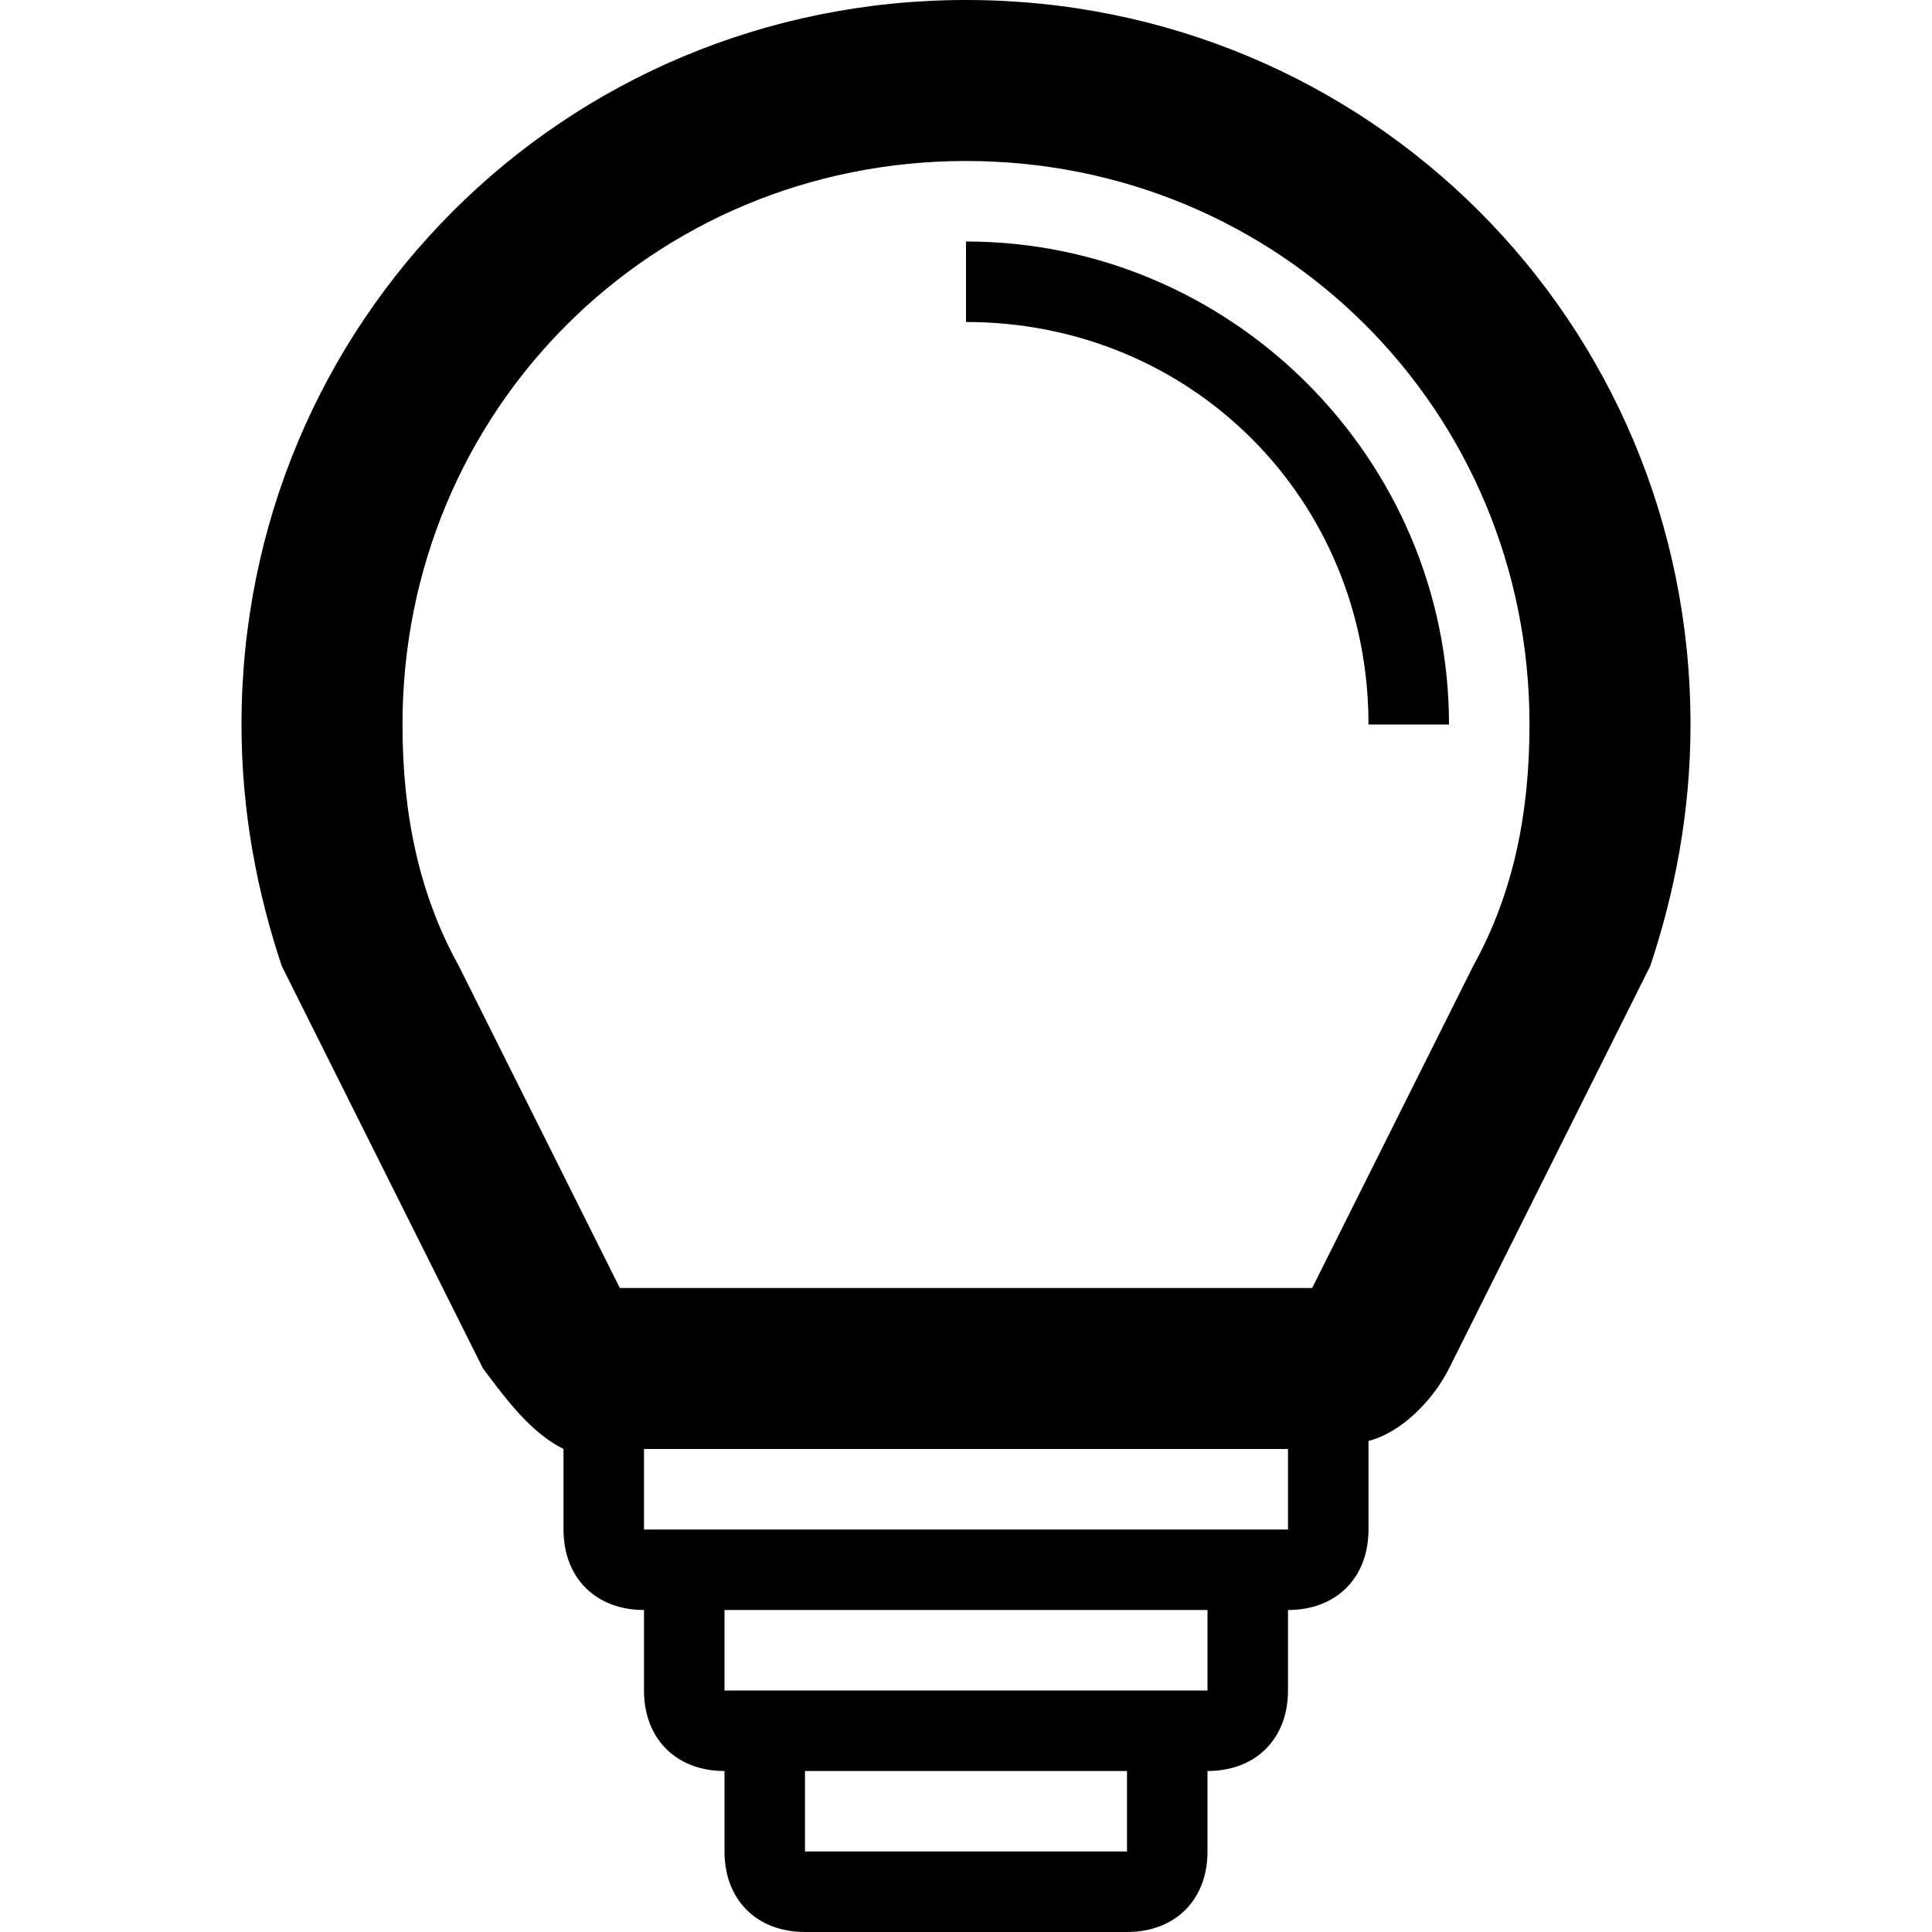 <?xml version="1.0" ?><!DOCTYPE svg  PUBLIC '-//W3C//DTD SVG 1.1//EN'  'http://www.w3.org/Graphics/SVG/1.1/DTD/svg11.dtd'><svg enable-background="new 0 0 24 24" height="24px" id="Layer_1" version="1.1" viewBox="0 0 24 24" width="24px" xml:space="preserve" xmlns="http://www.w3.org/2000/svg" xmlns:xlink="http://www.w3.org/1999/xlink"><g><path d="M12,0C7,0,3,4,3,9c0,1.1,0.2,2.1,0.5,3L6,17c0.3,0.4,0.6,0.8,1,1c0,0,0,0,0,0v1c0,0.6,0.4,1,1,1v1c0,0.6,0.4,1,1,1v1   c0,0.6,0.4,1,1,1h4c0.6,0,1-0.4,1-1v-1c0.6,0,1-0.4,1-1v-1c0.6,0,1-0.4,1-1v-1c0,0,0,0,0-0.1c0.4-0.1,0.8-0.5,1-0.9l2.5-5   c0.3-0.9,0.5-1.9,0.5-3C21,4,17,0,12,0z M14,23h-4v-1h4V23z M15,21h-1h-4H9v-1h6V21z M16,19h-1H9H8v-1h8V19z M18.3,12l-2,4H7.7   l-2-4C5.2,11.1,5,10.1,5,9c0-3.9,3.1-7,7-7s7,3.1,7,7C19,10.1,18.8,11.1,18.3,12z"/><path d="M12,3v1c2.8,0,5,2.2,5,5h1C18,5.7,15.3,3,12,3z"/></g></svg>
